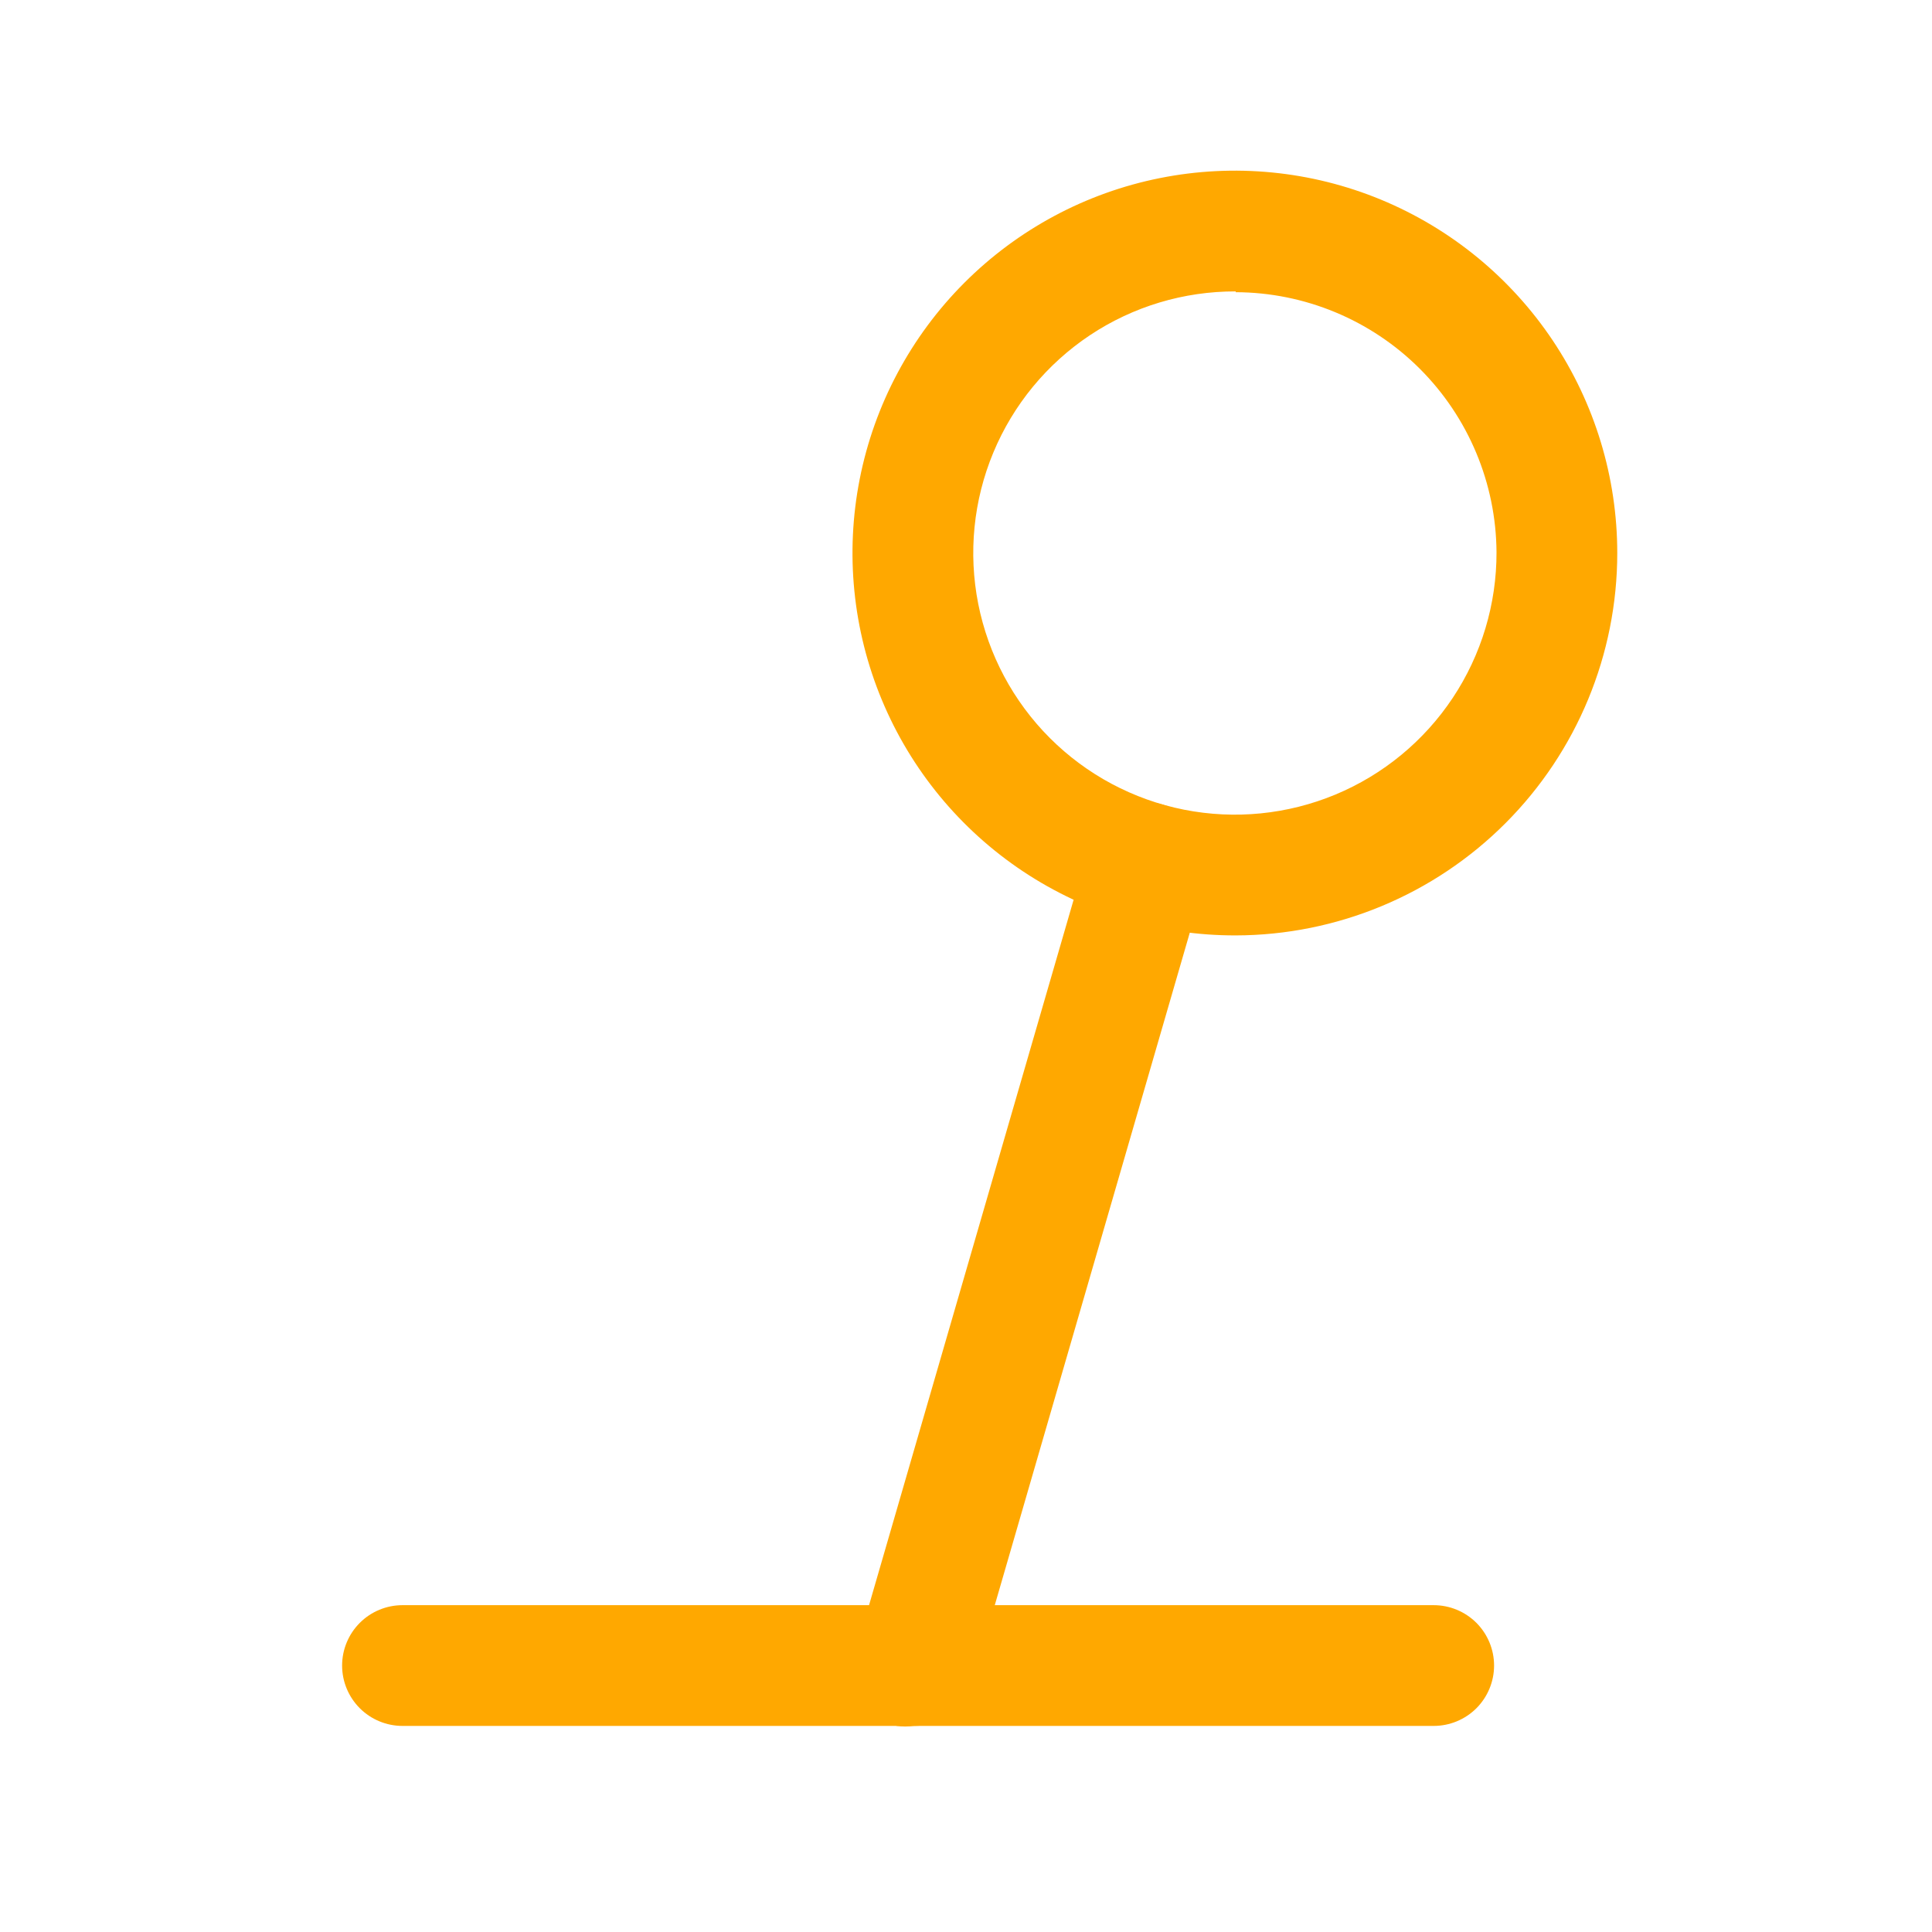 <svg width="54" height="54" viewBox="0 0 54 54" fill="none" xmlns="http://www.w3.org/2000/svg">
<path d="M34.538 26.145C32.423 26.149 30.354 25.526 28.594 24.355C26.833 23.183 25.46 21.515 24.648 19.563C23.835 17.61 23.62 15.461 24.03 13.386C24.44 11.312 25.456 9.405 26.95 7.908C28.444 6.411 30.348 5.391 32.422 4.977C34.495 4.563 36.646 4.773 38.6 5.581C40.554 6.39 42.224 7.759 43.4 9.517C44.575 11.275 45.203 13.343 45.203 15.457C45.203 18.288 44.08 21.003 42.08 23.007C40.081 25.01 37.368 26.139 34.538 26.145ZM34.538 8.145C33.09 8.141 31.672 8.566 30.466 9.368C29.261 10.17 28.32 11.312 27.764 12.649C27.207 13.986 27.061 15.458 27.342 16.878C27.624 18.299 28.32 19.604 29.344 20.628C30.368 21.652 31.673 22.349 33.094 22.631C34.515 22.912 35.987 22.765 37.324 22.209C38.661 21.653 39.803 20.712 40.605 19.506C41.406 18.3 41.832 16.883 41.828 15.435C41.816 13.507 41.043 11.662 39.678 10.301C38.313 8.94 36.465 8.173 34.538 8.167V8.145Z" fill="#FFA800"/>
<path d="M40.072 48.24H11.25C10.803 48.24 10.373 48.062 10.057 47.746C9.74 47.429 9.562 47 9.562 46.553C9.562 46.105 9.74 45.676 10.057 45.359C10.373 45.043 10.803 44.865 11.25 44.865H40.072C40.52 44.865 40.949 45.043 41.266 45.359C41.582 45.676 41.76 46.105 41.76 46.553C41.76 47 41.582 47.429 41.266 47.746C40.949 48.062 40.52 48.24 40.072 48.24Z" fill="#FFA800"/>
<path d="M25.538 48.24C25.381 48.262 25.222 48.262 25.065 48.24C24.636 48.115 24.273 47.824 24.058 47.431C23.843 47.039 23.792 46.577 23.918 46.148L30.443 23.648C30.502 23.433 30.604 23.233 30.742 23.058C30.88 22.884 31.052 22.739 31.247 22.632C31.442 22.525 31.656 22.458 31.877 22.436C32.099 22.413 32.322 22.435 32.535 22.5C32.962 22.63 33.32 22.922 33.534 23.313C33.748 23.704 33.802 24.163 33.683 24.593L27.158 47.093C27.041 47.428 26.822 47.72 26.531 47.925C26.241 48.131 25.893 48.241 25.538 48.24Z" fill="#FFA800"/>
</svg>
